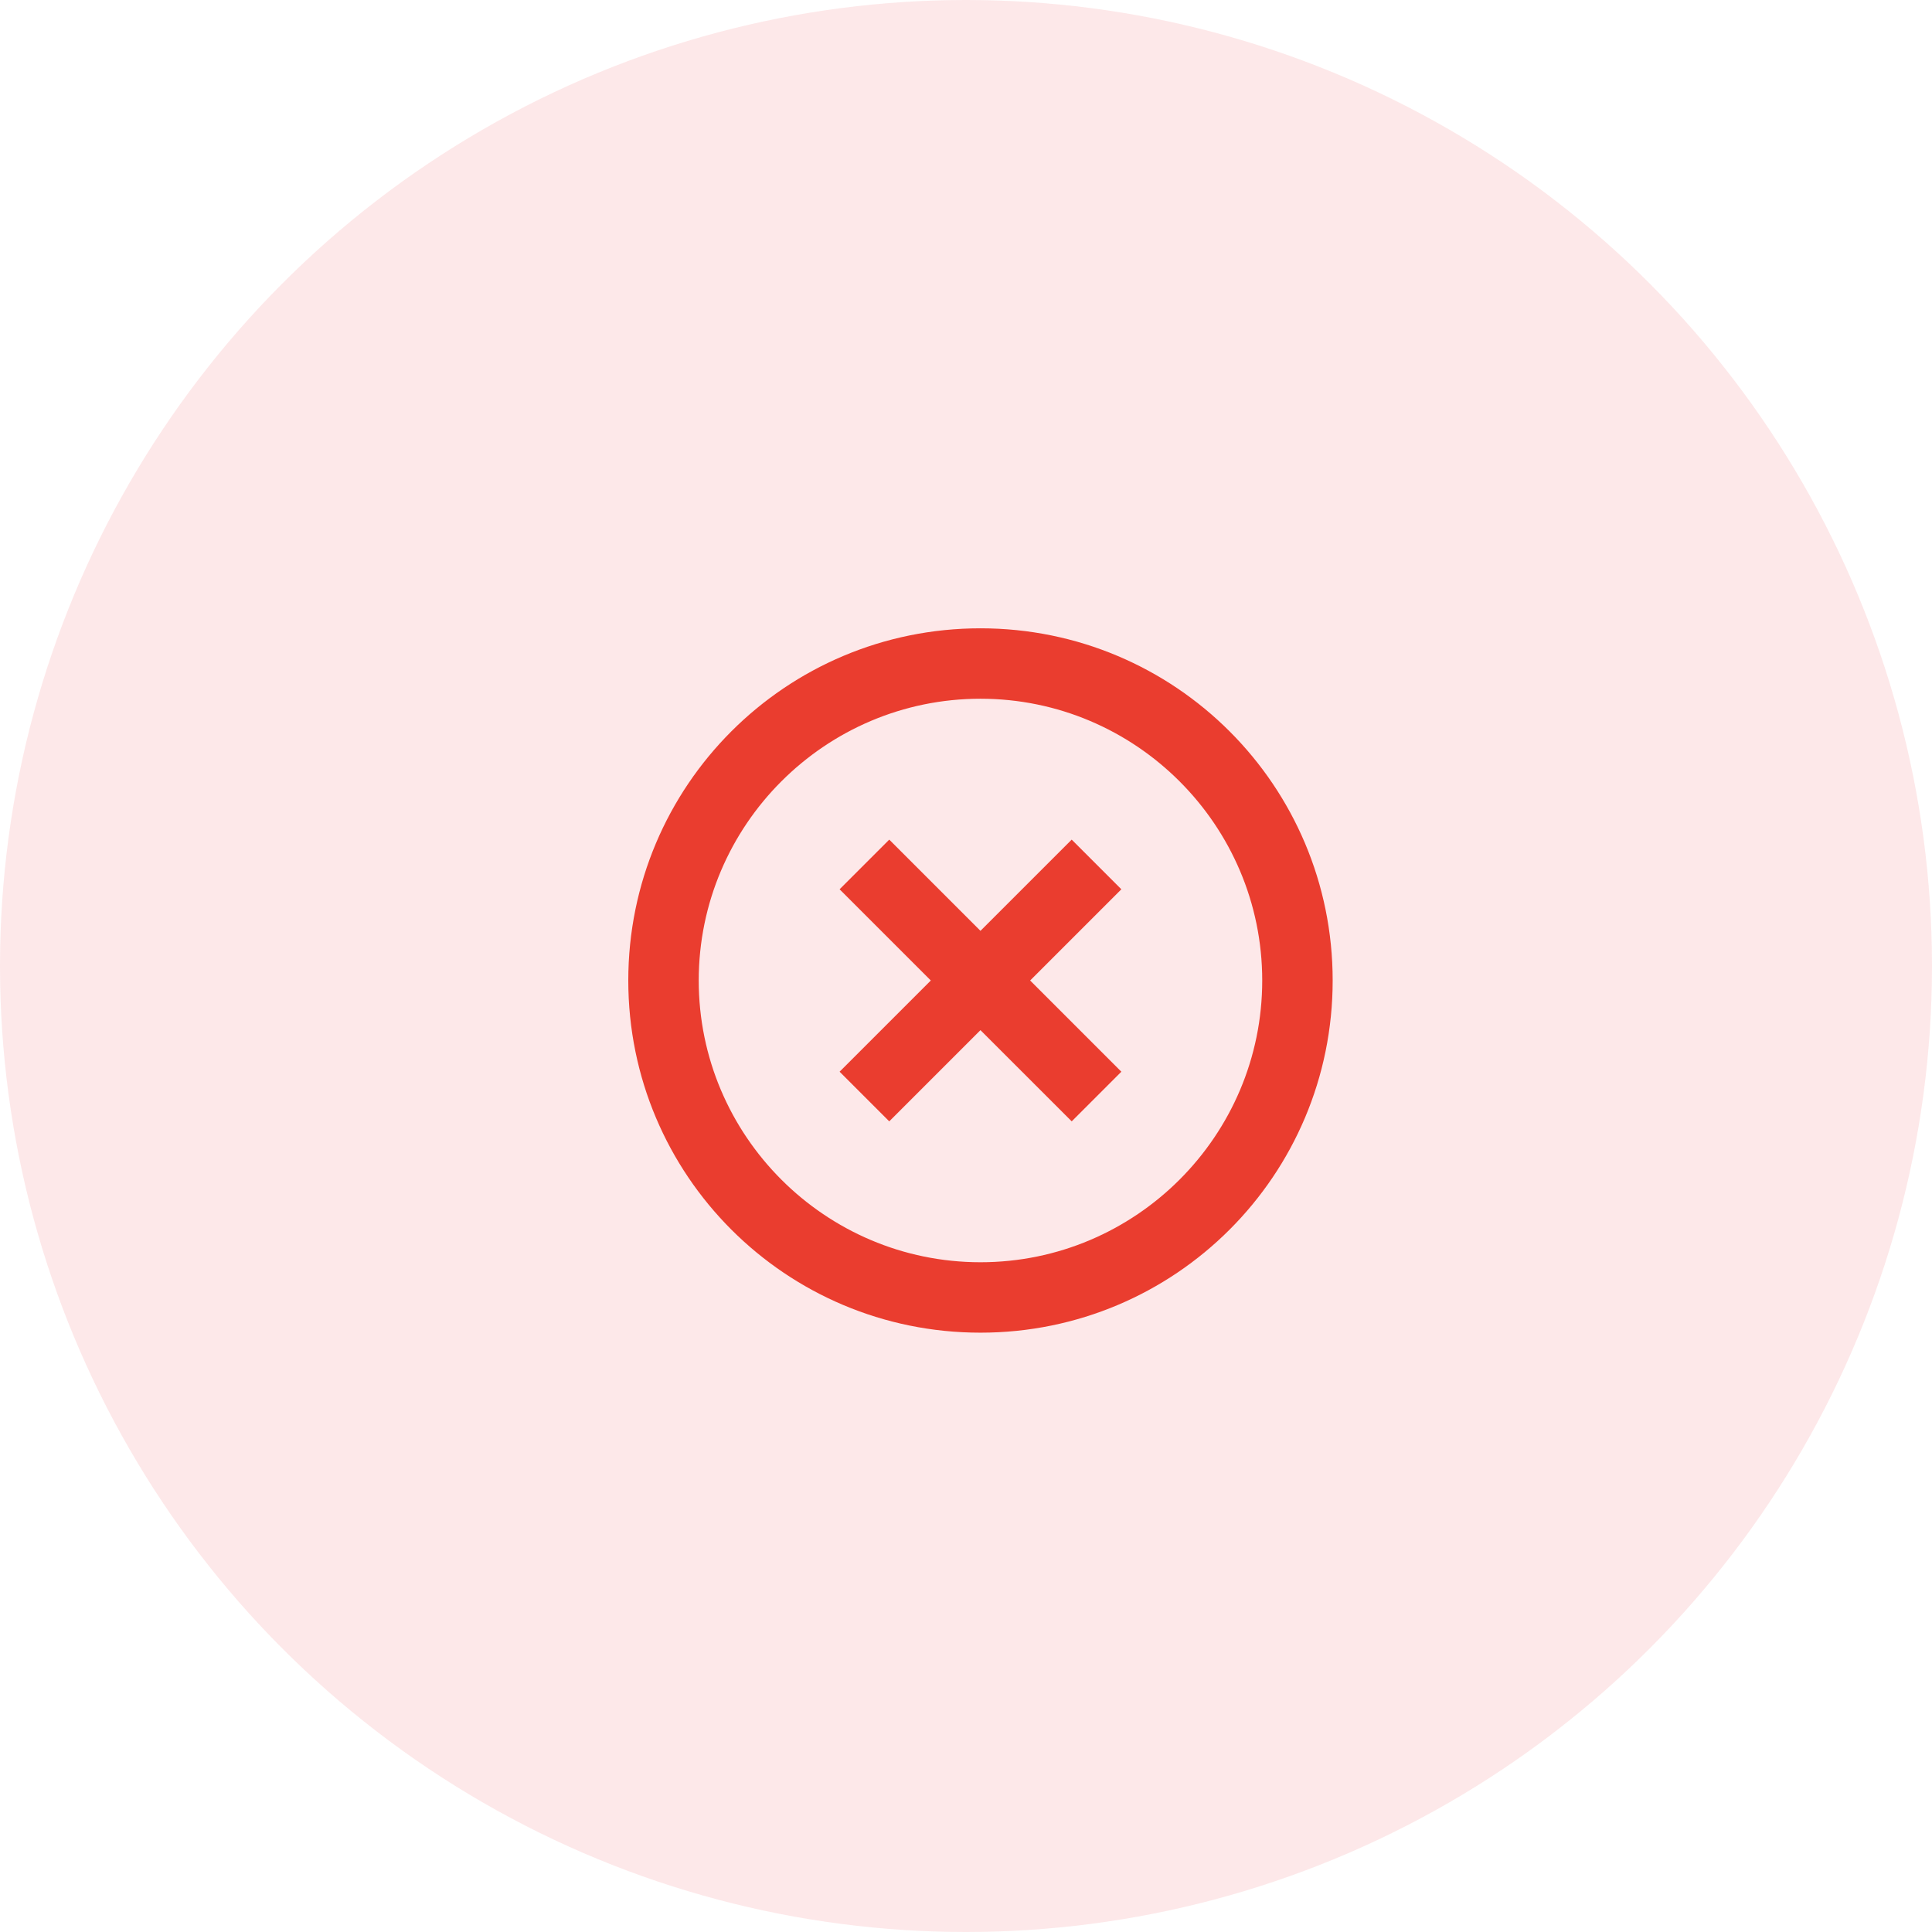 <svg width="80" height="80" viewBox="0 0 80 80" fill="none" xmlns="http://www.w3.org/2000/svg">
<circle cx="40" cy="40" r="40" fill="#ED1C24" fill-opacity="0.1"/>
<path d="M44.377 34.767L40.599 38.544L36.822 34.767L34.766 36.823L38.543 40.6L34.766 44.377L36.822 46.433L40.599 42.656L44.377 46.433L46.433 44.377L42.656 40.6L46.433 36.823L44.377 34.767ZM40.599 26.017C32.535 26.017 26.016 32.535 26.016 40.6C26.016 48.664 32.535 55.183 40.599 55.183C48.664 55.183 55.183 48.664 55.183 40.6C55.183 32.535 48.664 26.017 40.599 26.017ZM40.599 52.267C34.168 52.267 28.933 47.031 28.933 40.6C28.933 34.169 34.168 28.933 40.599 28.933C47.031 28.933 52.266 34.169 52.266 40.6C52.266 47.031 47.031 52.267 40.599 52.267Z" fill="#EA3D2F"/>
</svg>
